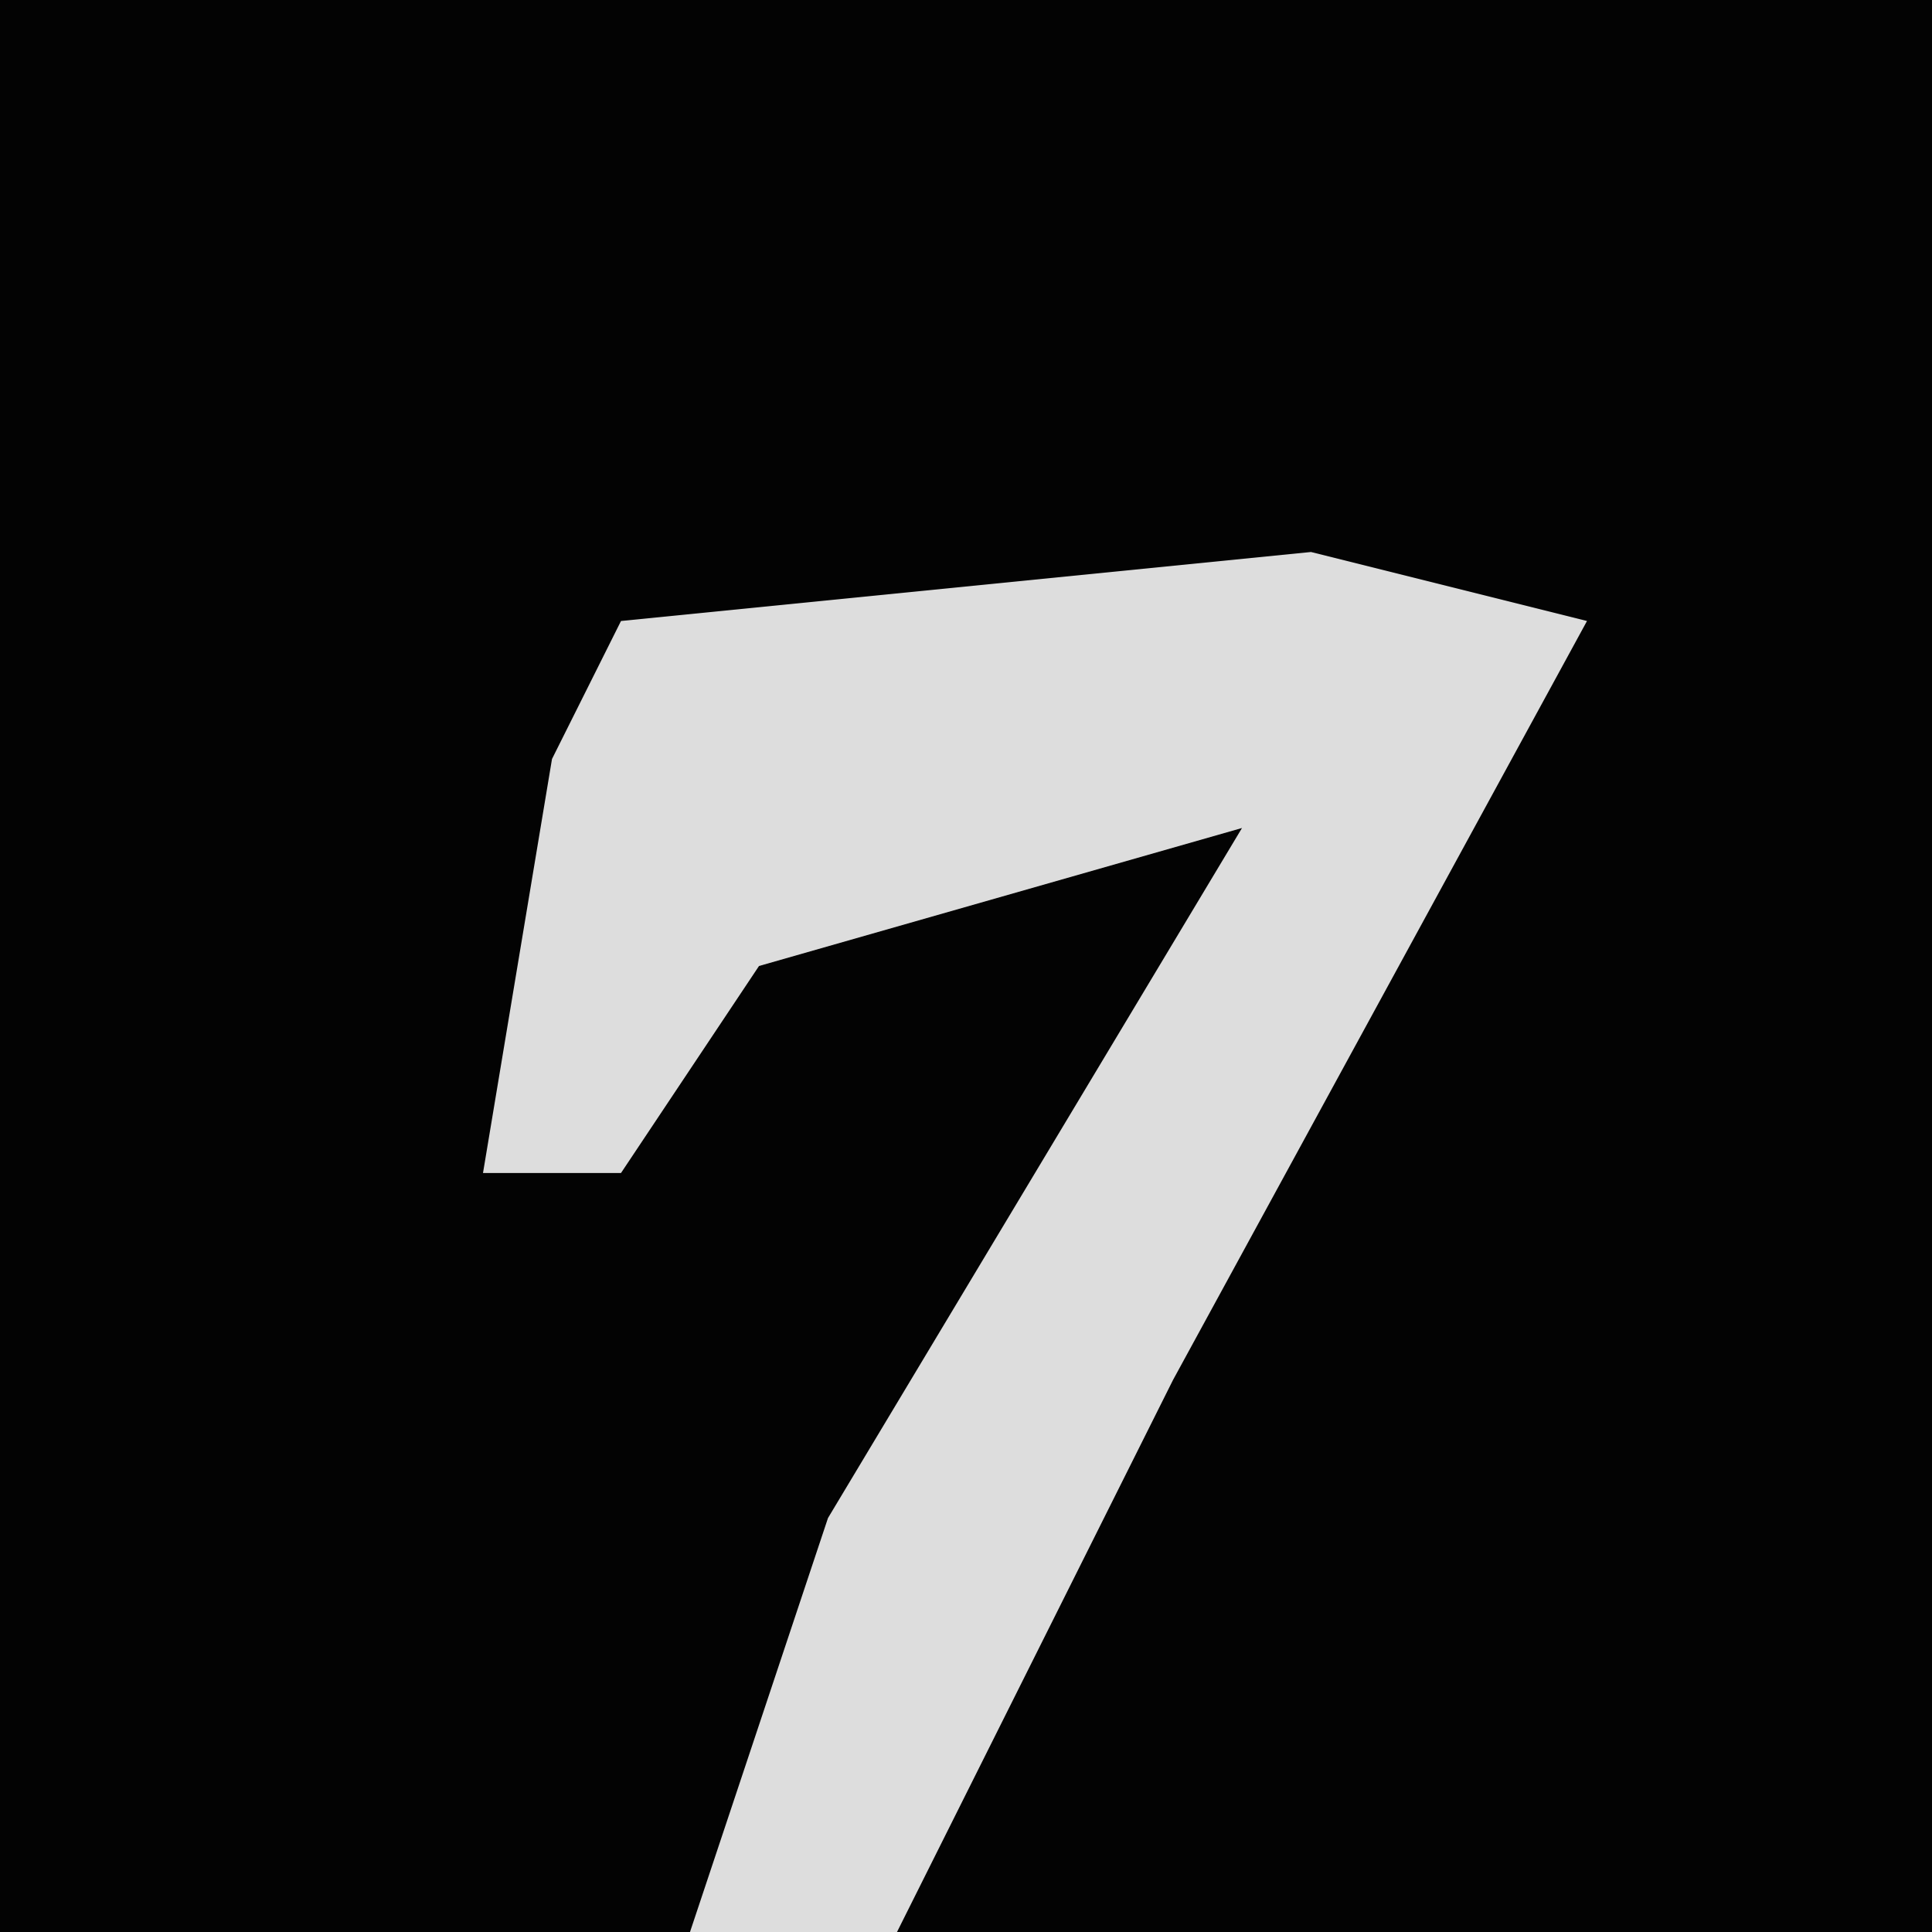 <?xml version="1.0" encoding="UTF-8"?>
<svg version="1.1" xmlns="http://www.w3.org/2000/svg" width="28" height="28">
<path d="M0,0 L28,0 L28,28 L0,28 Z " fill="#030303" transform="translate(0,0)"/>
<path d="M0,0 L4,1 L-2,12 L-6,20 L-9,20 L-7,14 L-1,4 L-8,6 L-10,9 L-12,9 L-11,3 L-10,1 Z " fill="#DDDDDD" transform="translate(19,8)"/>
</svg>

